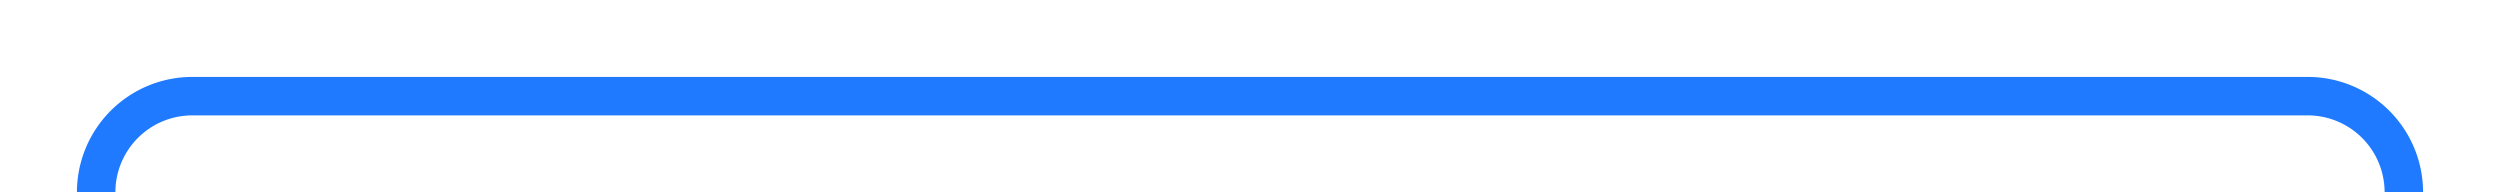 ﻿<?xml version="1.0" encoding="utf-8"?>
<svg version="1.1" xmlns:xlink="http://www.w3.org/1999/xlink" width="130px" height="10px" preserveAspectRatio="xMinYMid meet" viewBox="1497 109  130 8" xmlns="http://www.w3.org/2000/svg">
  <path d="M 1423 333  L 1497 333  A 5 5 0 0 0 1502 328 L 1502 118  A 5 5 0 0 1 1507 113 L 1617 113  A 5 5 0 0 1 1622 118 L 1622 150  " stroke-width="2" stroke="#1f7aff" fill="none" />
  <path d="M 1626.293 144.893  L 1622 149.186  L 1617.707 144.893  L 1616.293 146.307  L 1621.293 151.307  L 1622 152.014  L 1622.707 151.307  L 1627.707 146.307  L 1626.293 144.893  Z " fill-rule="nonzero" fill="#1f7aff" stroke="none" />
</svg>